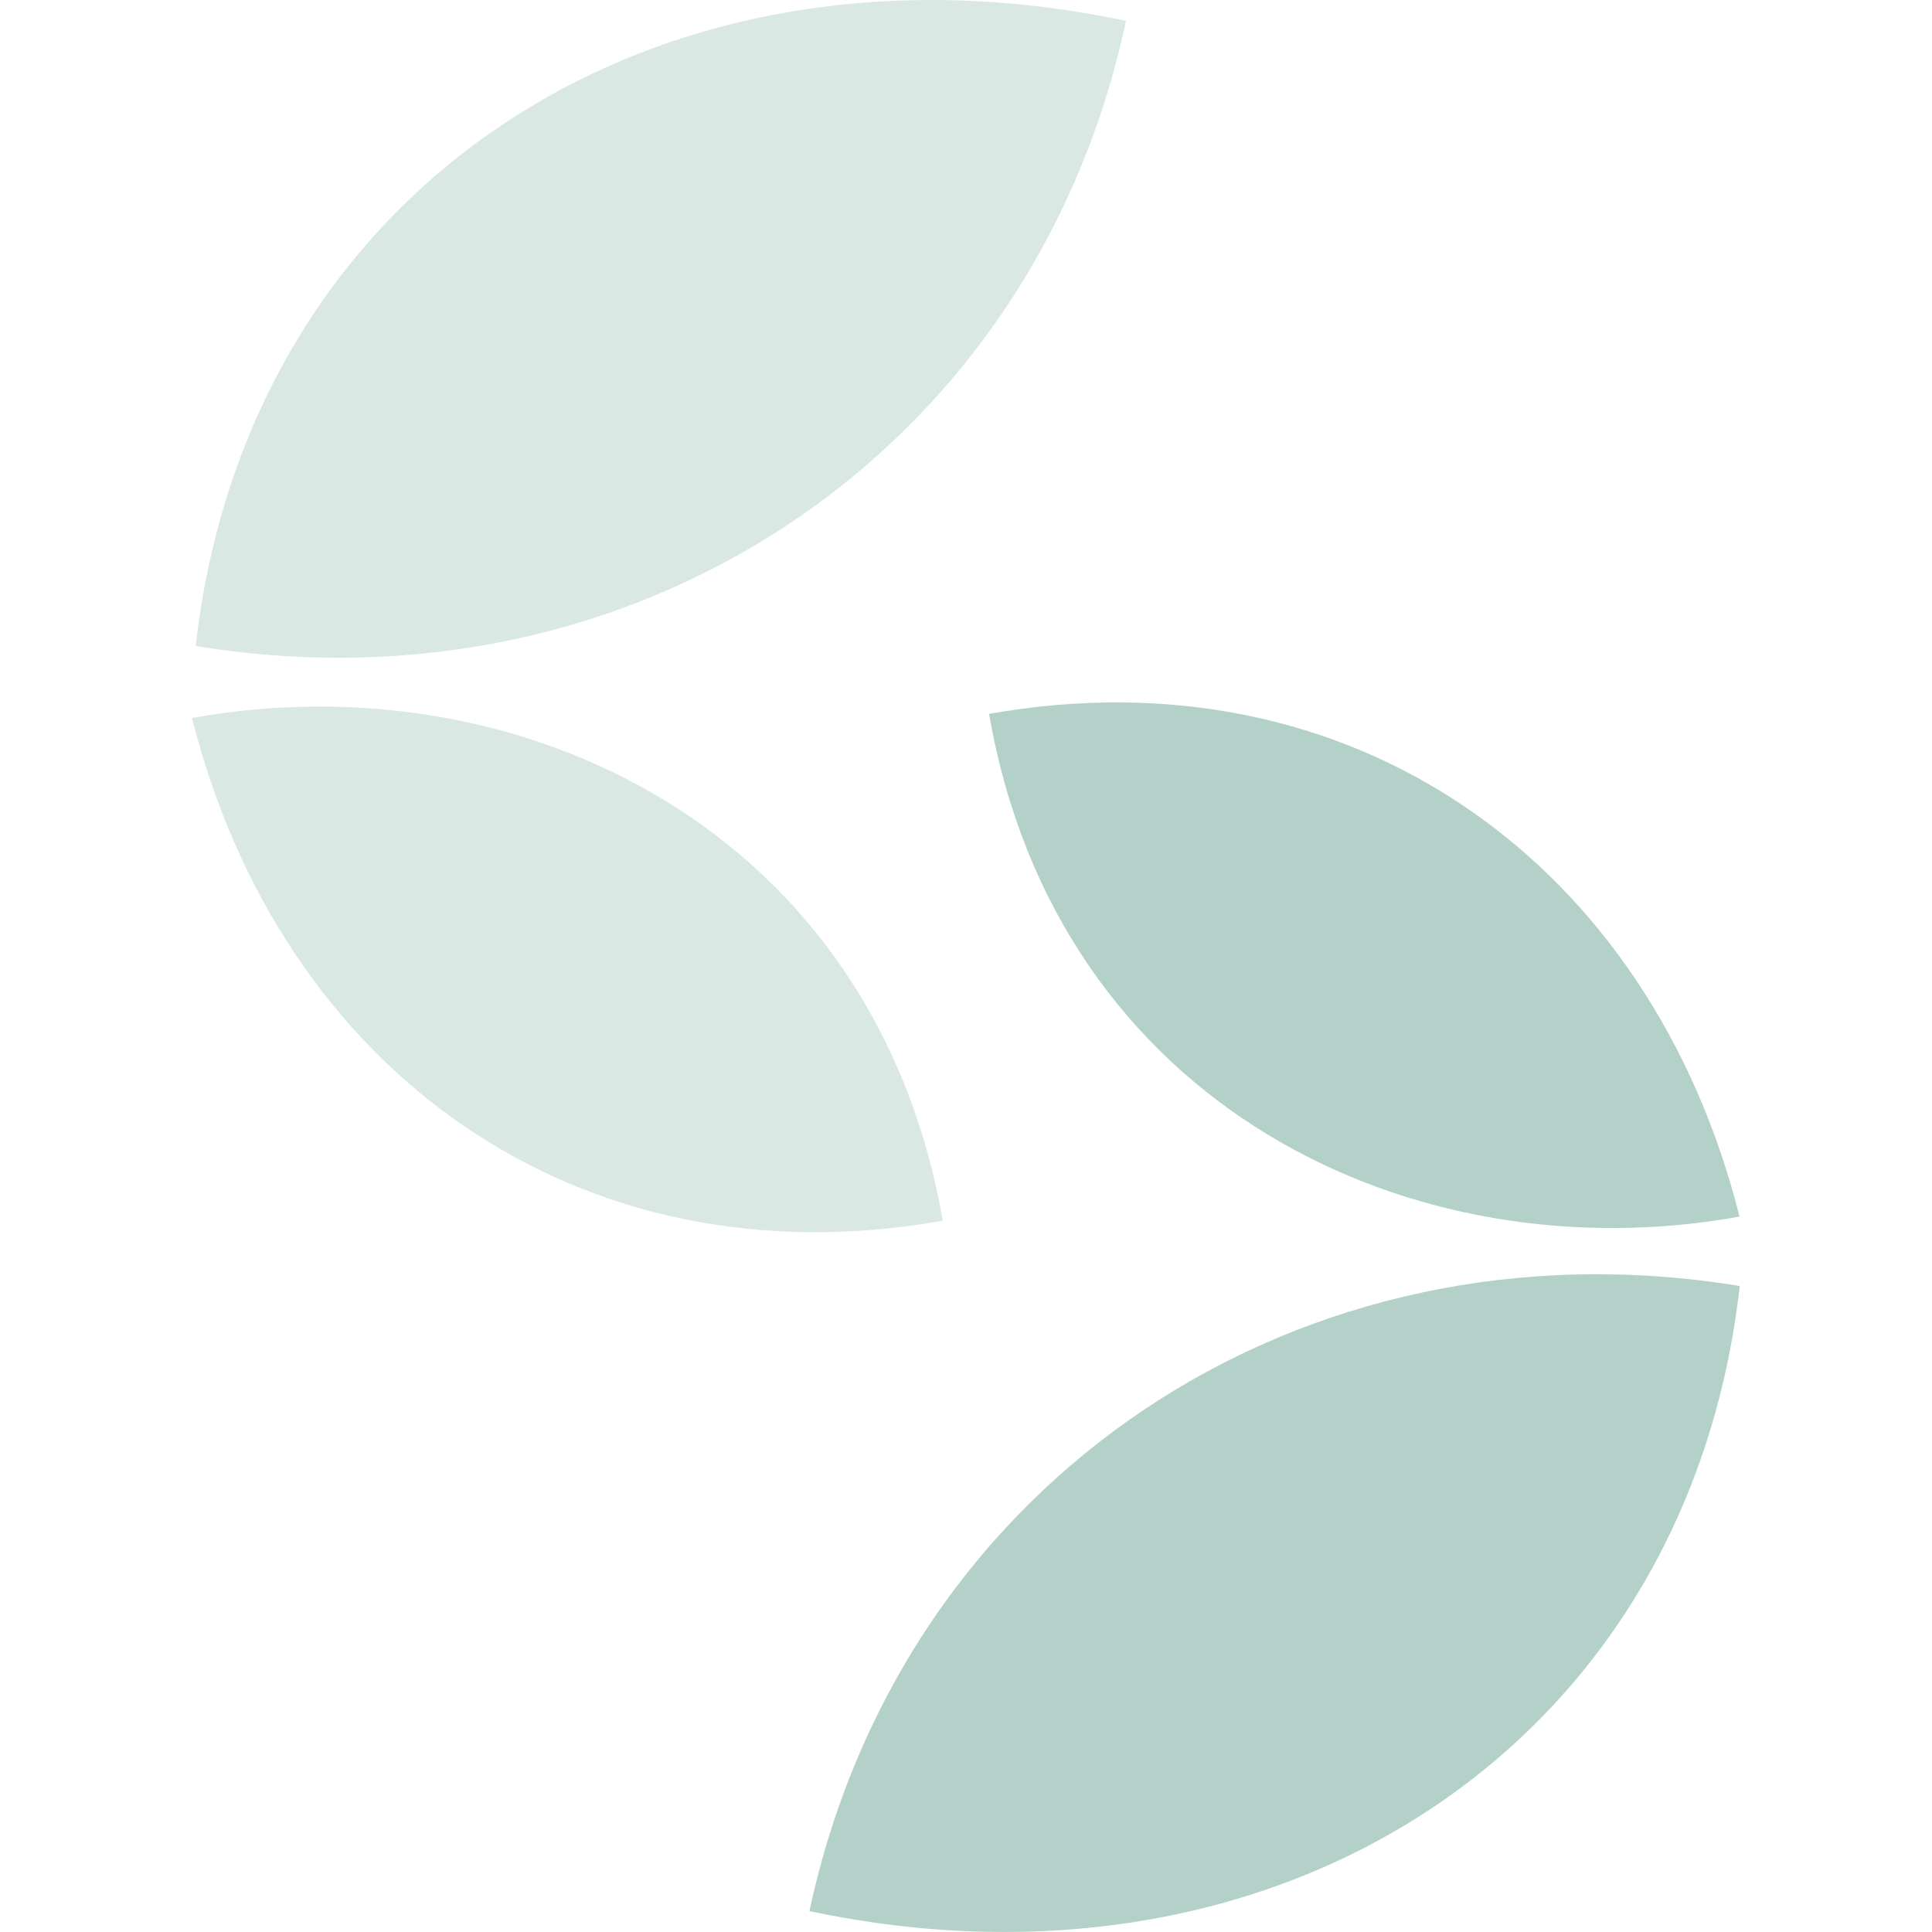 <?xml version="1.0" encoding="UTF-8"?>
<!DOCTYPE svg PUBLIC "-//W3C//DTD SVG 1.1//EN" "http://www.w3.org/Graphics/SVG/1.1/DTD/svg11.dtd">
<!-- Creator: CorelDRAW 2018 (64-Bit Evaluation Version) -->
<svg xmlns="http://www.w3.org/2000/svg" xml:space="preserve" width="240px" height="240px" version="1.1"
     style="shape-rendering:geometricPrecision; text-rendering:geometricPrecision; image-rendering:optimizeQuality; fill-rule:evenodd; clip-rule:evenodd"
     viewBox="0 0 88.74 88.74"
>
 <defs>
  <style type="text/css">
   <![CDATA[
    .fil0 {fill:none}
    .fil2 {fill:#006648; opacity: 0.3}
    .fil1 {fill:#006648; opacity: 0.15}
   ]]>
  </style>
 </defs>
    <g id="Layer_x0020_1">
        <g id="_2286915725568">
   <rect class="fil0" x="0" y="-0" width="88.74" height="88.74"/>
            <g>
    <path class="fil1" d="M51.72 0.96c-21.56,-4.57 -40.34,7.55 -42.73,28.71 20.07,3.3 38.46,-8.75 42.73,-28.71z"/>
                <path class="fil1"
                      d="M43.3 56.07c-3.11,-17.96 -19.42,-25.81 -34.48,-23.09 4.08,16.21 17.73,26.06 34.48,23.09z"/>
                <path class="fil2"
                      d="M37.18 87.78c21.56,4.57 40.34,-7.55 42.73,-28.71 -20.07,-3.3 -38.46,8.75 -42.73,28.71z"/>
                <path class="fil2"
                      d="M45.43 32.79c3.11,17.96 19.42,25.81 34.47,23.09 -4.08,-16.21 -17.73,-26.06 -34.47,-23.09z"/>
   </g>
  </g>
 </g>
</svg>
